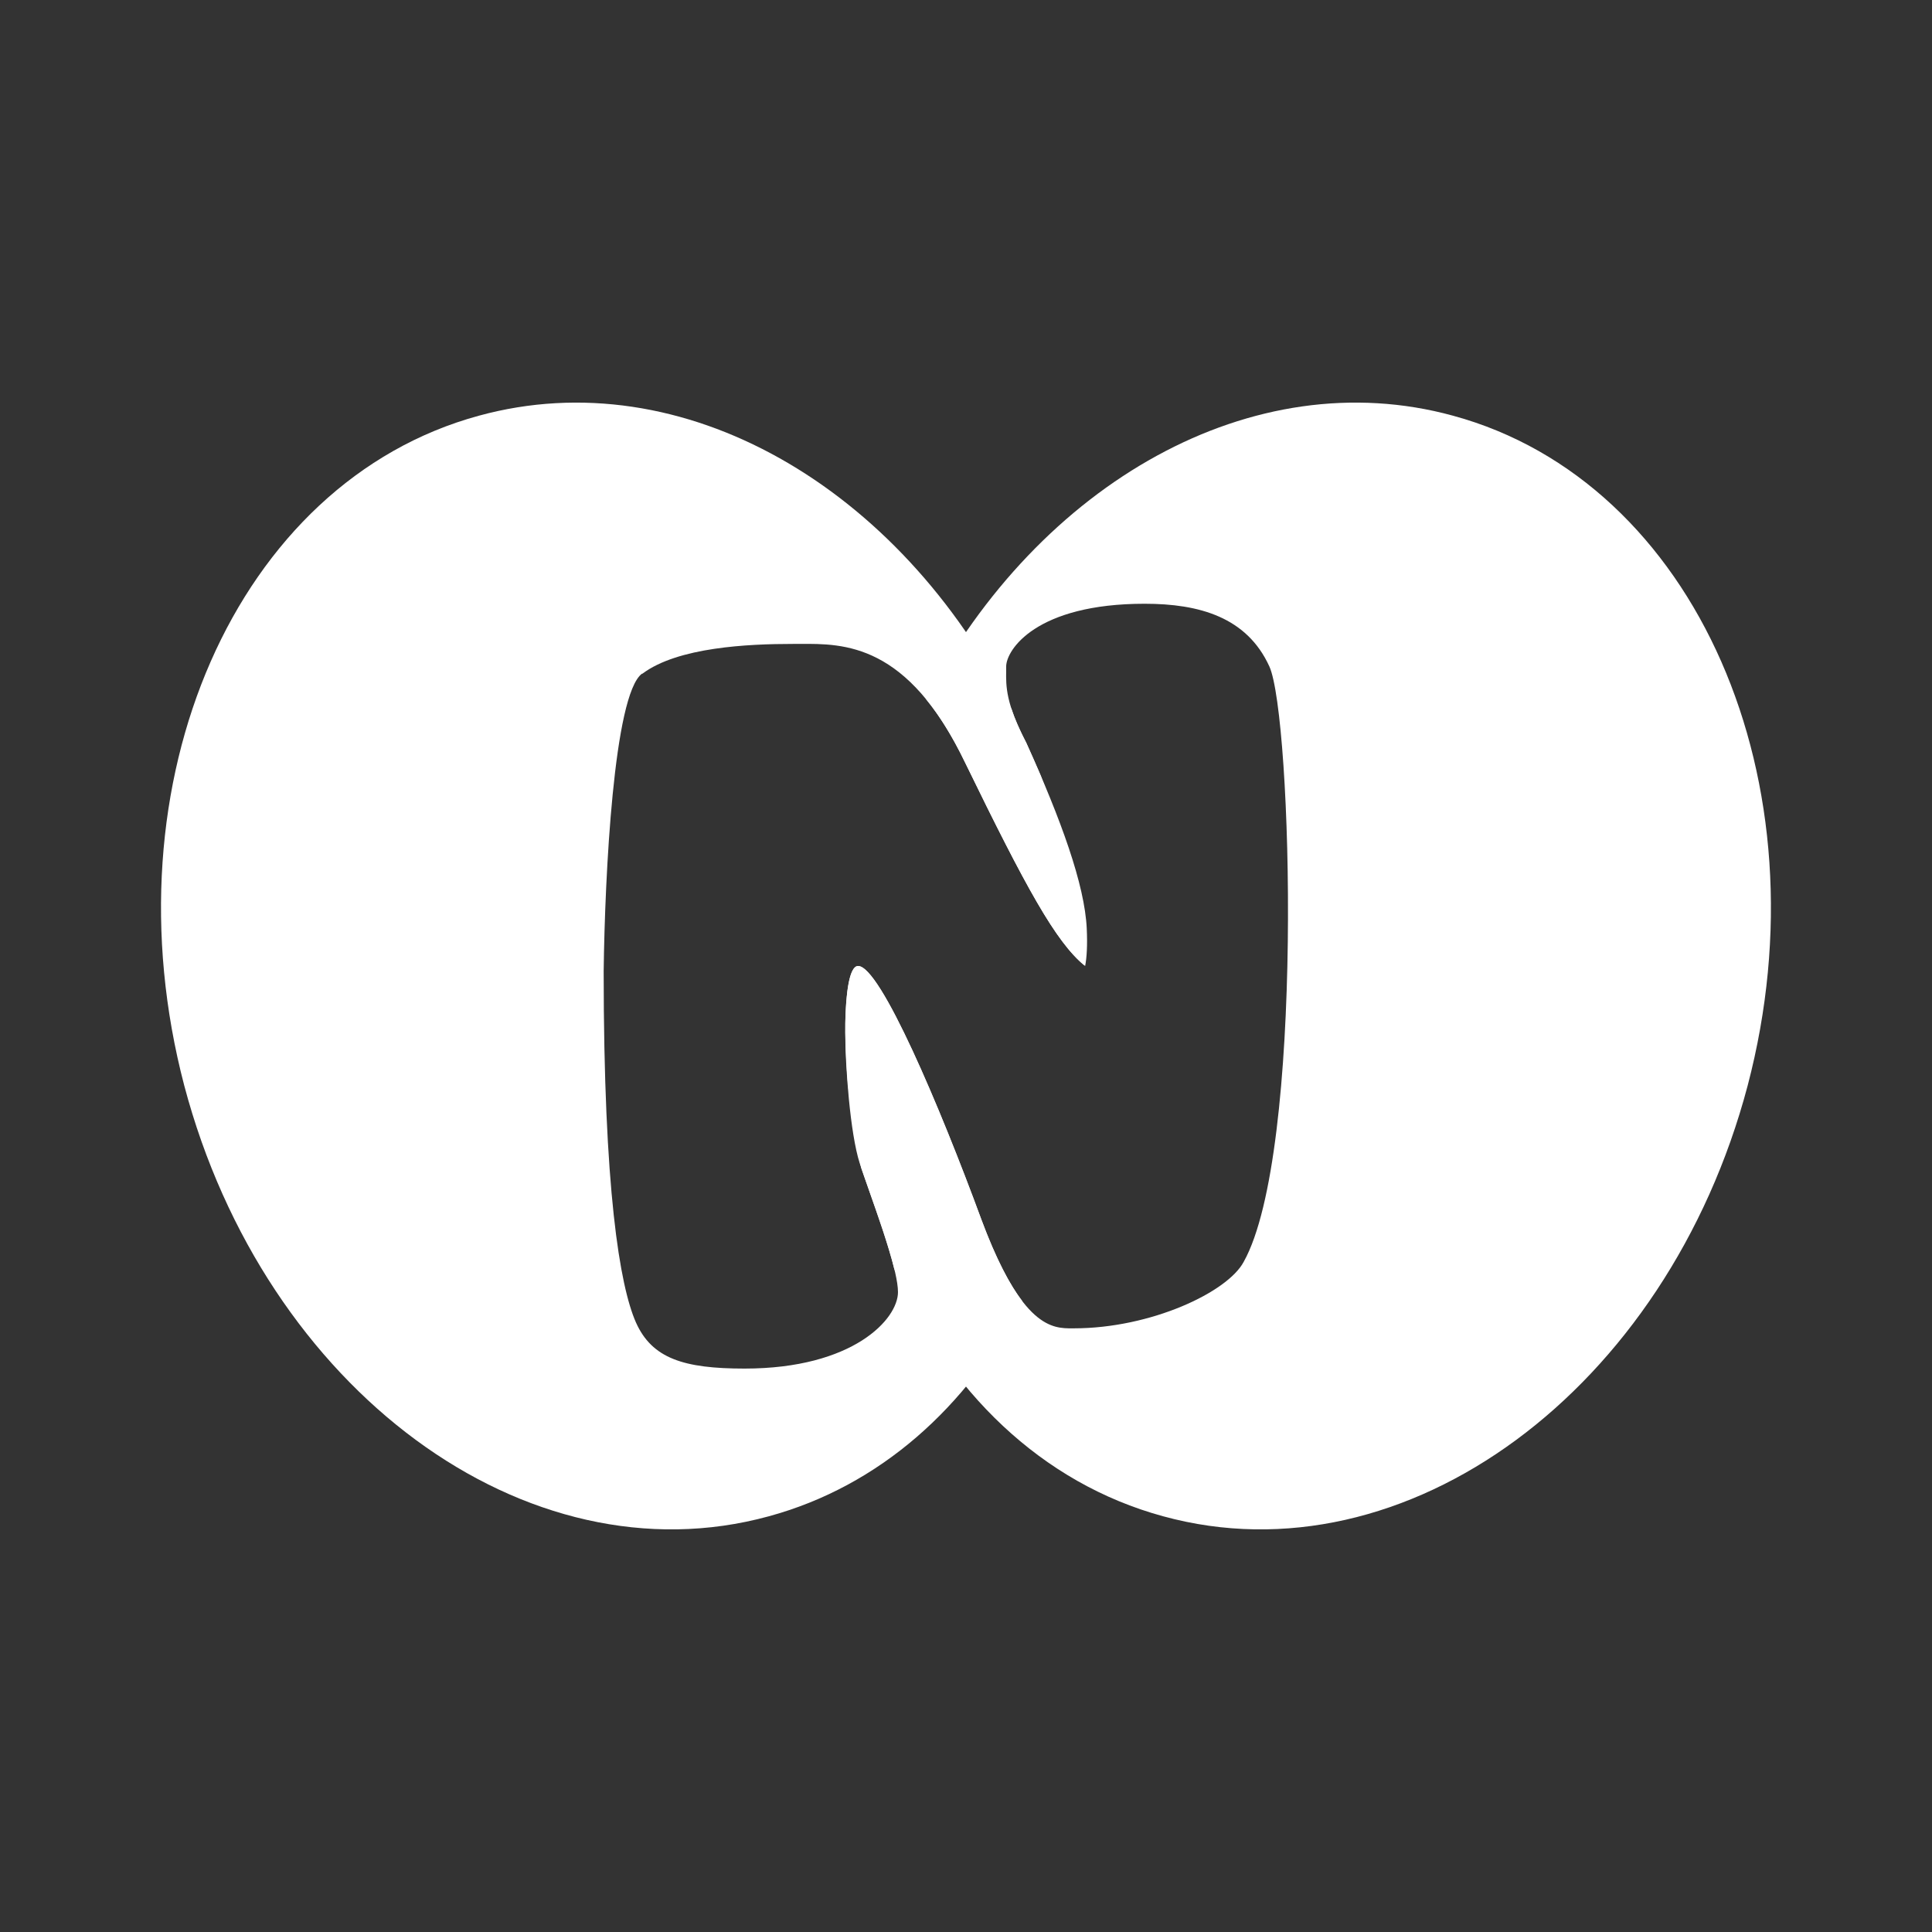 <svg xmlns="http://www.w3.org/2000/svg" width="24" height="24" fill="none" viewBox="0 0 24 24">
    <rect x="0" y="0" width="24" height="24" fill="#333333" stroke="none"/>
    <path fill="#fff" d="M14.45 18.836c3.01.825 6.26-1.57 7.26-5.35.99-3.771-.644-7.502-3.66-8.322-2.488-.682-5.14.836-6.55 3.517.165.2.329.46.49.794.76 1.56 1.13 2.235 1.49 2.525.02-.1.03-.26.02-.465-.025-.545-.32-1.355-.75-2.305-.256-.489-.254-.706-.251-.896V8.28c0-.205.37-.78 1.72-.78.676 0 1.27.165 1.55.78.28.62.436 6.046-.32 7.396-.2.375-1.15.825-2.11.825h-.02c-.238.001-.625.003-1.13-1.355-.515-1.4-1.255-3.146-1.53-3.146-.11 0-.152.34-.159.715 0 .62.068 1.223.198 1.794l.097.276c.107.304.243.69.313.976.66 1.517 1.827 2.663 3.342 3.075"/>
    <path fill="#fff" d="M9.55 18.836c-3.01.825-6.26-1.57-7.261-5.35-.99-3.771.645-7.502 3.66-8.322 2.53-.693 5.228.886 6.619 3.65q.054.167.182.416.095.21.18.408.161.424.28.877.194.743.258 1.475c-.357-.296-.727-.973-1.478-2.515-.713-1.487-1.506-1.48-2.055-1.476H9.85c-.556 0-1.43.04-1.87.37h-.006c-.35.266-.46 2.501-.475 3.696 0 2.716.2 3.906.4 4.361.2.45.595.575 1.35.575 1.35 0 1.906-.615 1.906-.95 0-.249-.208-.838-.36-1.266-.046-.132-.087-.248-.115-.334-.12-.37-.18-1.216-.18-1.626 0-.415.04-.825.16-.825.275 0 1.015 1.745 1.53 3.146.187.502.357.818.51 1.018-.683 1.315-1.772 2.297-3.15 2.672"/>
</svg>
